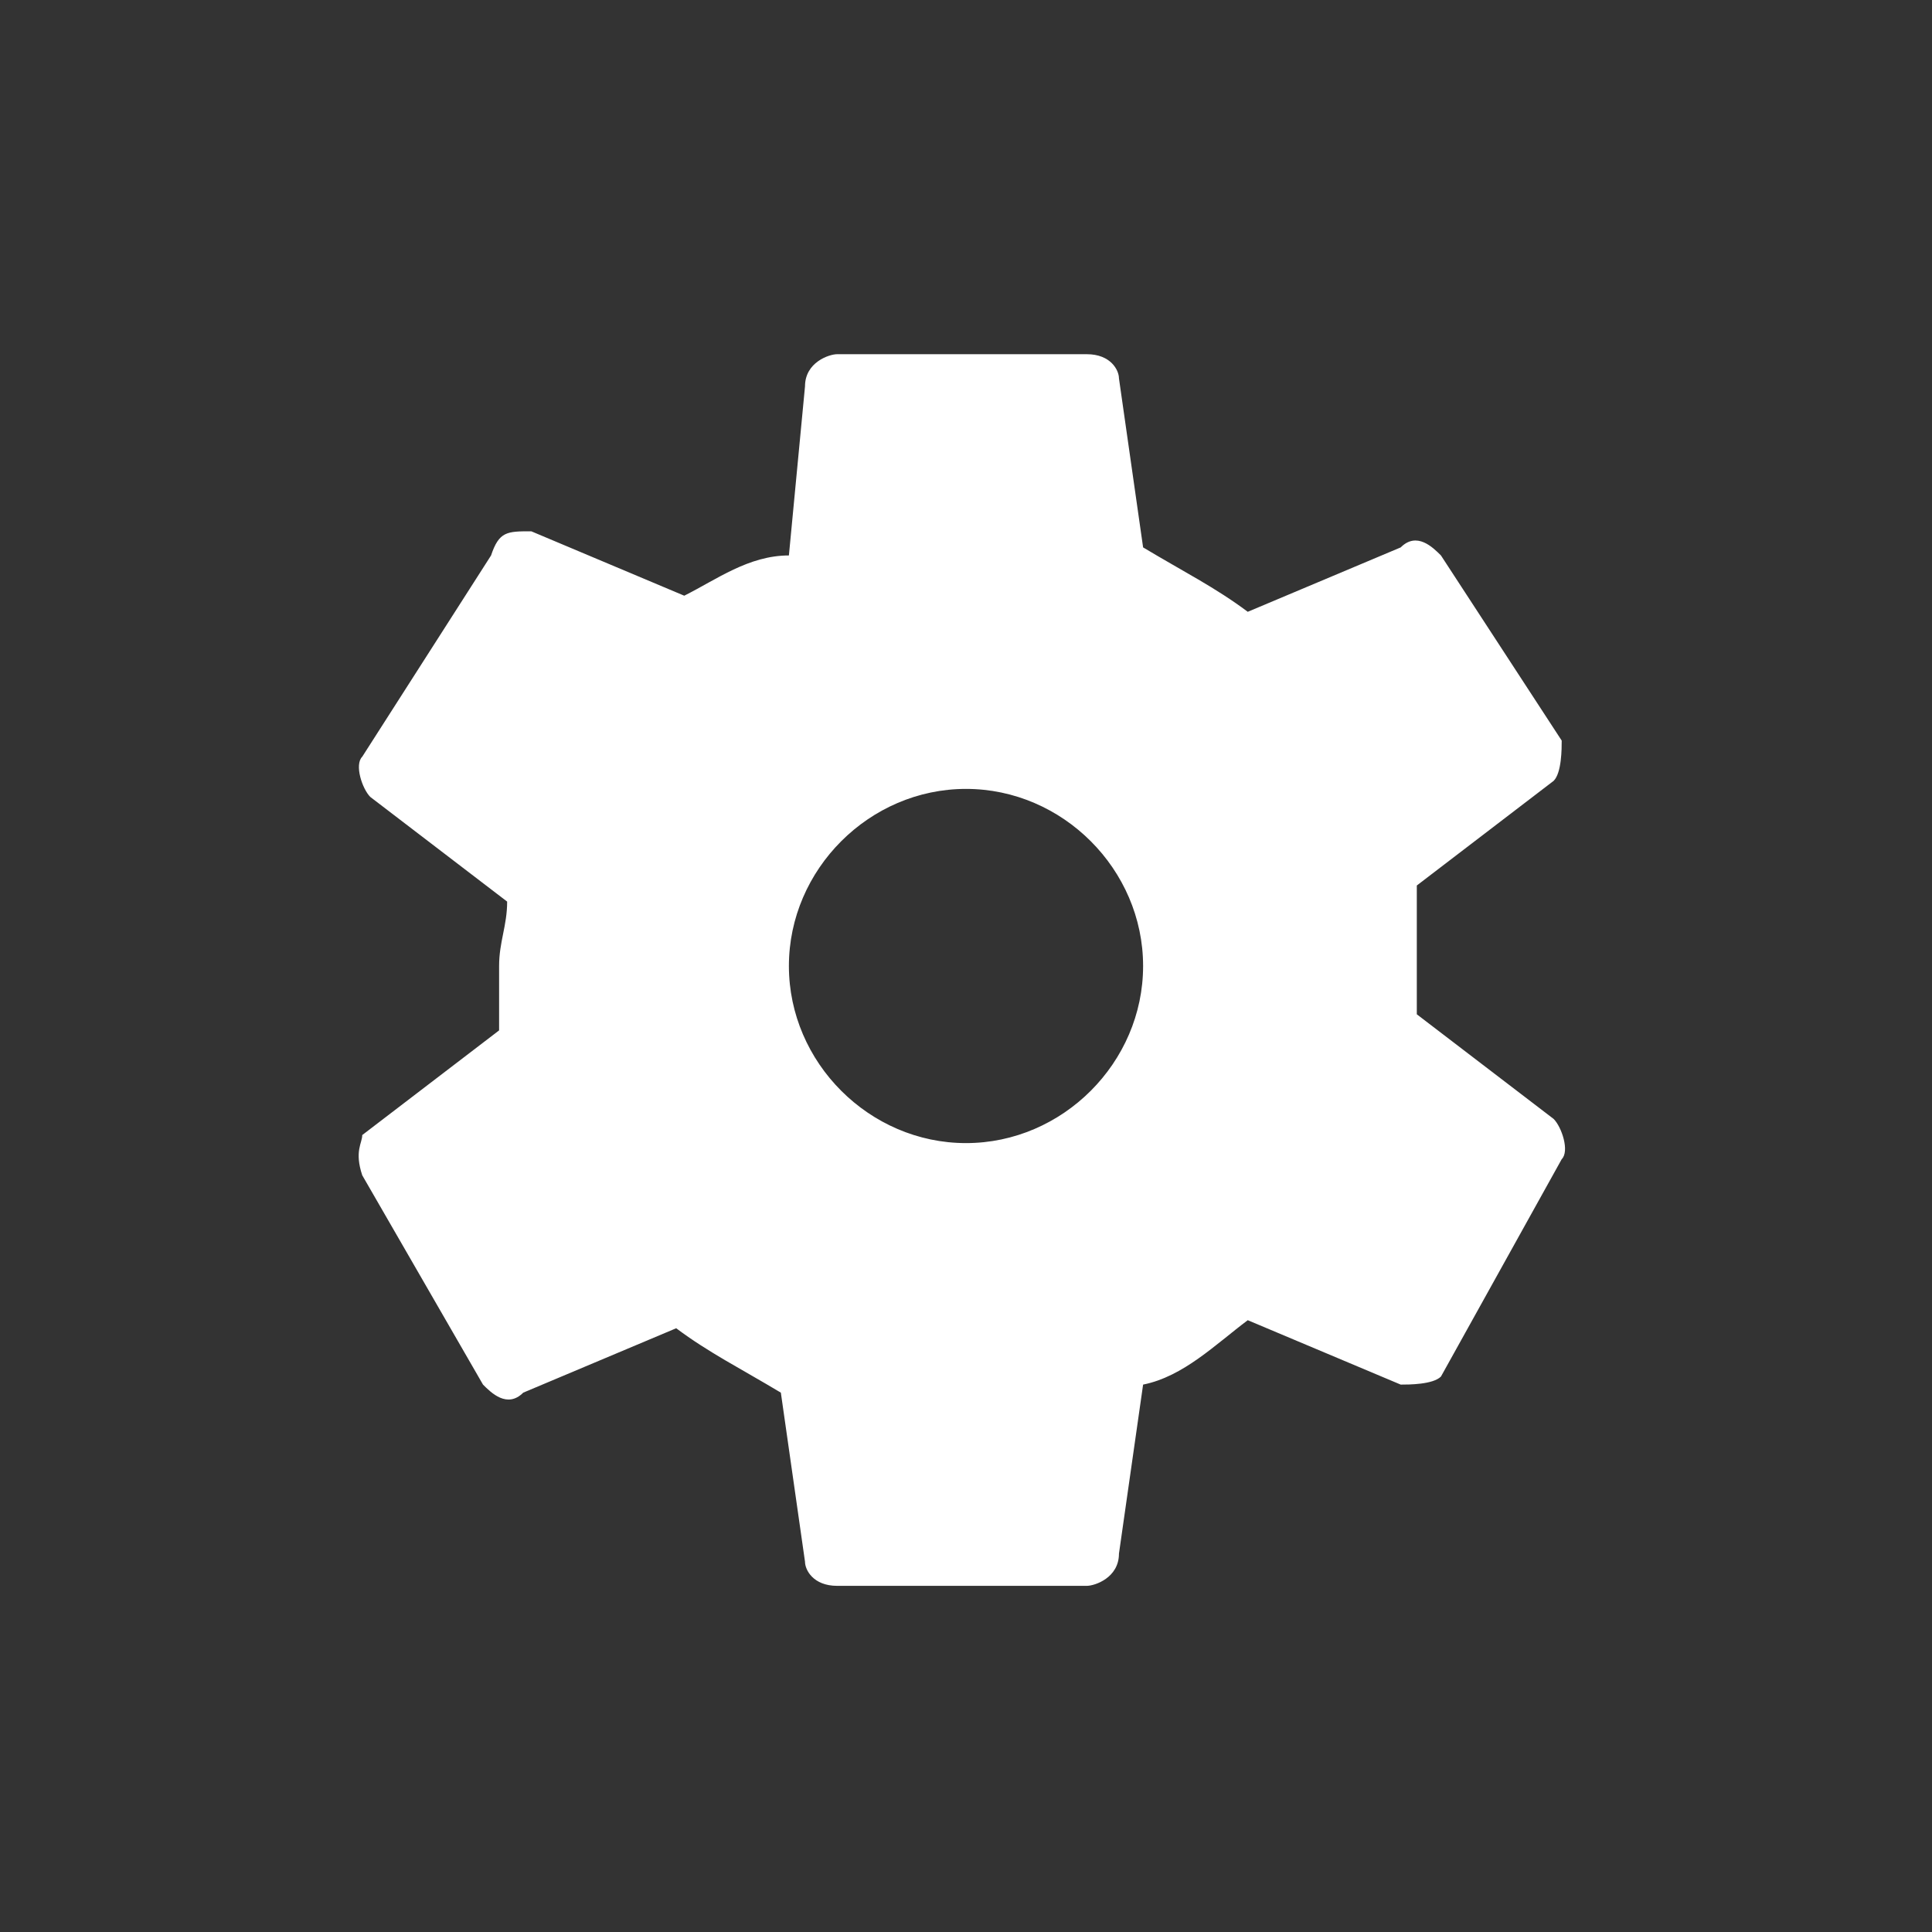 <?xml version="1.0" encoding="utf-8"?>
<!-- Generator: Adobe Illustrator 21.1.0, SVG Export Plug-In . SVG Version: 6.00 Build 0)  -->
<svg version="1.1" id="Layer_1" xmlns="http://www.w3.org/2000/svg" xmlns:xlink="http://www.w3.org/1999/xlink" x="0px" y="0px"
	 viewBox="0 0 24 24" style="enable-background:new 0 0 24 24;" xml:space="preserve">
<rect x="0" y="0" width="24" height="24" fill="#333333" stroke="none"/>
<style type="text/css">
	.st0{fill:none;}
	.st1{fill:#FFFFFF;}
</style>
<path class="st0" d="M0,0h24v24H0V0z"/>
<path class="st1" d="M4.5,14.6l1.5,2.6c0.1,0.1,0.3,0.3,0.5,0.1l1.9-0.8c0.4,0.3,0.8,0.5,1.3,0.8l0.3,2.1c0,0.1,0.1,0.3,0.4,0.3h3.1
	c0.1,0,0.4-0.1,0.4-0.4l0.3-2.1c0.5-0.1,0.9-0.5,1.3-0.8l1.9,0.8c0.1,0,0.4,0,0.5-0.1l1.5-2.7c0.1-0.1,0-0.4-0.1-0.5l-1.7-1.3
	c0-0.3,0-0.5,0-0.8c0-0.3,0-0.5,0-0.8l1.7-1.3c0.1-0.1,0.1-0.4,0.1-0.5l-1.5-2.3c-0.1-0.1-0.3-0.3-0.5-0.1l-1.9,0.8
	c-0.4-0.3-0.8-0.5-1.3-0.8l-0.3-2.1c0-0.1-0.1-0.3-0.4-0.3h-3.1c-0.1,0-0.4,0.1-0.4,0.4L9.8,6.9c-0.5,0-0.9,0.3-1.3,0.5L6.6,6.6
	c-0.3,0-0.4,0-0.5,0.3L4.5,9.4c-0.1,0.1,0,0.4,0.1,0.5l1.7,1.3c0,0.3-0.1,0.5-0.1,0.8s0,0.5,0,0.8l-1.7,1.3
	C4.5,14.2,4.4,14.3,4.5,14.6z M12,9.8c1.2,0,2.2,1,2.2,2.2s-1,2.2-2.2,2.2s-2.2-1-2.2-2.2S10.8,9.8,12,9.8z"/>
</svg>
